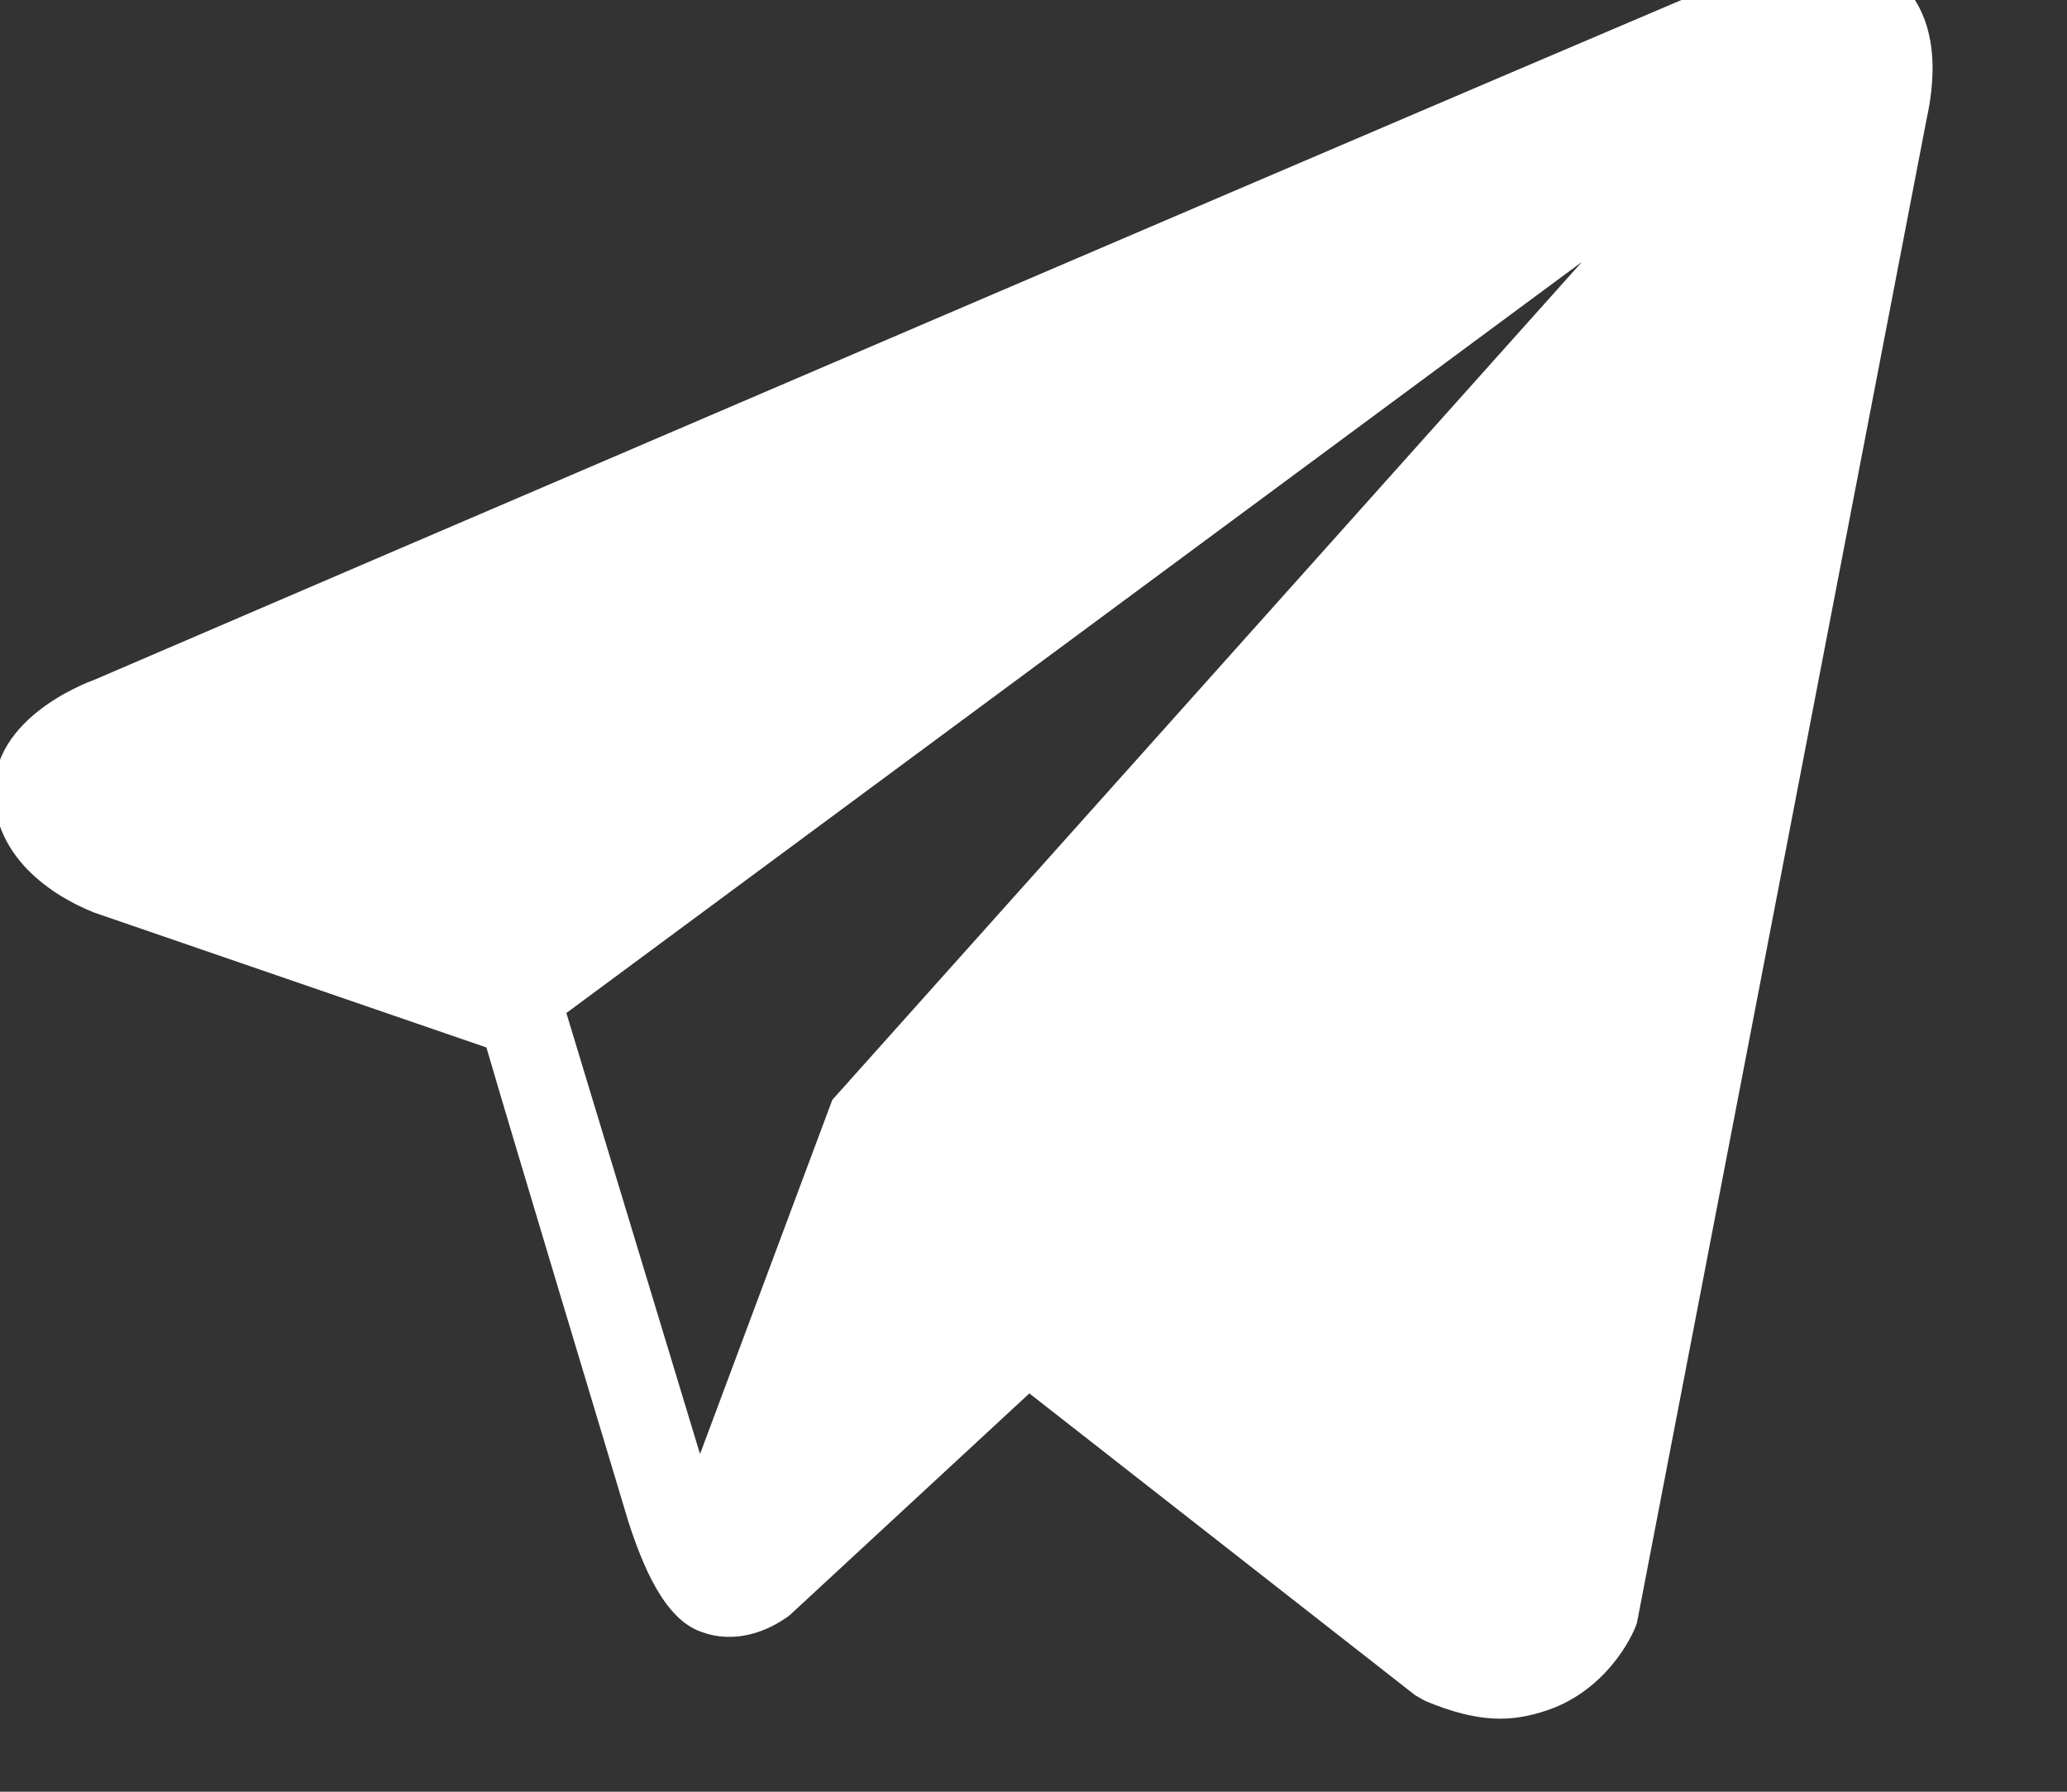 <svg width="15" height="13" viewBox="0 0 15 13" fill="none" xmlns="http://www.w3.org/2000/svg" xmlns:xlink="http://www.w3.org/1999/xlink">
    <rect x="0" y="0" width="15" height="13" fill="#333333" stroke="none"/>
    <desc>
        Telegram img.
    </desc>
    <defs/>
    <path id="Vector" d="M13.76 -0.16C13.52 -0.36 13.14 -0.39 12.75 -0.23L12.75 -0.23C12.34 -0.07 1.15 4.73 0.69 4.93C0.61 4.96 -0.11 5.23 -0.04 5.83C0.03 6.37 0.61 6.59 0.68 6.62L3.53 7.6C3.71 8.22 4.41 10.54 4.56 11.04C4.66 11.35 4.82 11.75 5.09 11.84C5.33 11.93 5.57 11.84 5.73 11.72L7.47 10.11L10.27 12.3L10.34 12.34C10.53 12.42 10.71 12.47 10.89 12.47C11.02 12.47 11.15 12.44 11.28 12.39C11.7 12.22 11.87 11.82 11.88 11.77L13.98 0.87C14.11 0.28 13.93 -0.01 13.76 -0.16ZM6.04 7.98L5.08 10.55L4.11 7.35L11.48 1.9L6.04 7.98Z" fill="#FFFFFF" fill-opacity="1" fill-rule="nonzero"/>
</svg>
